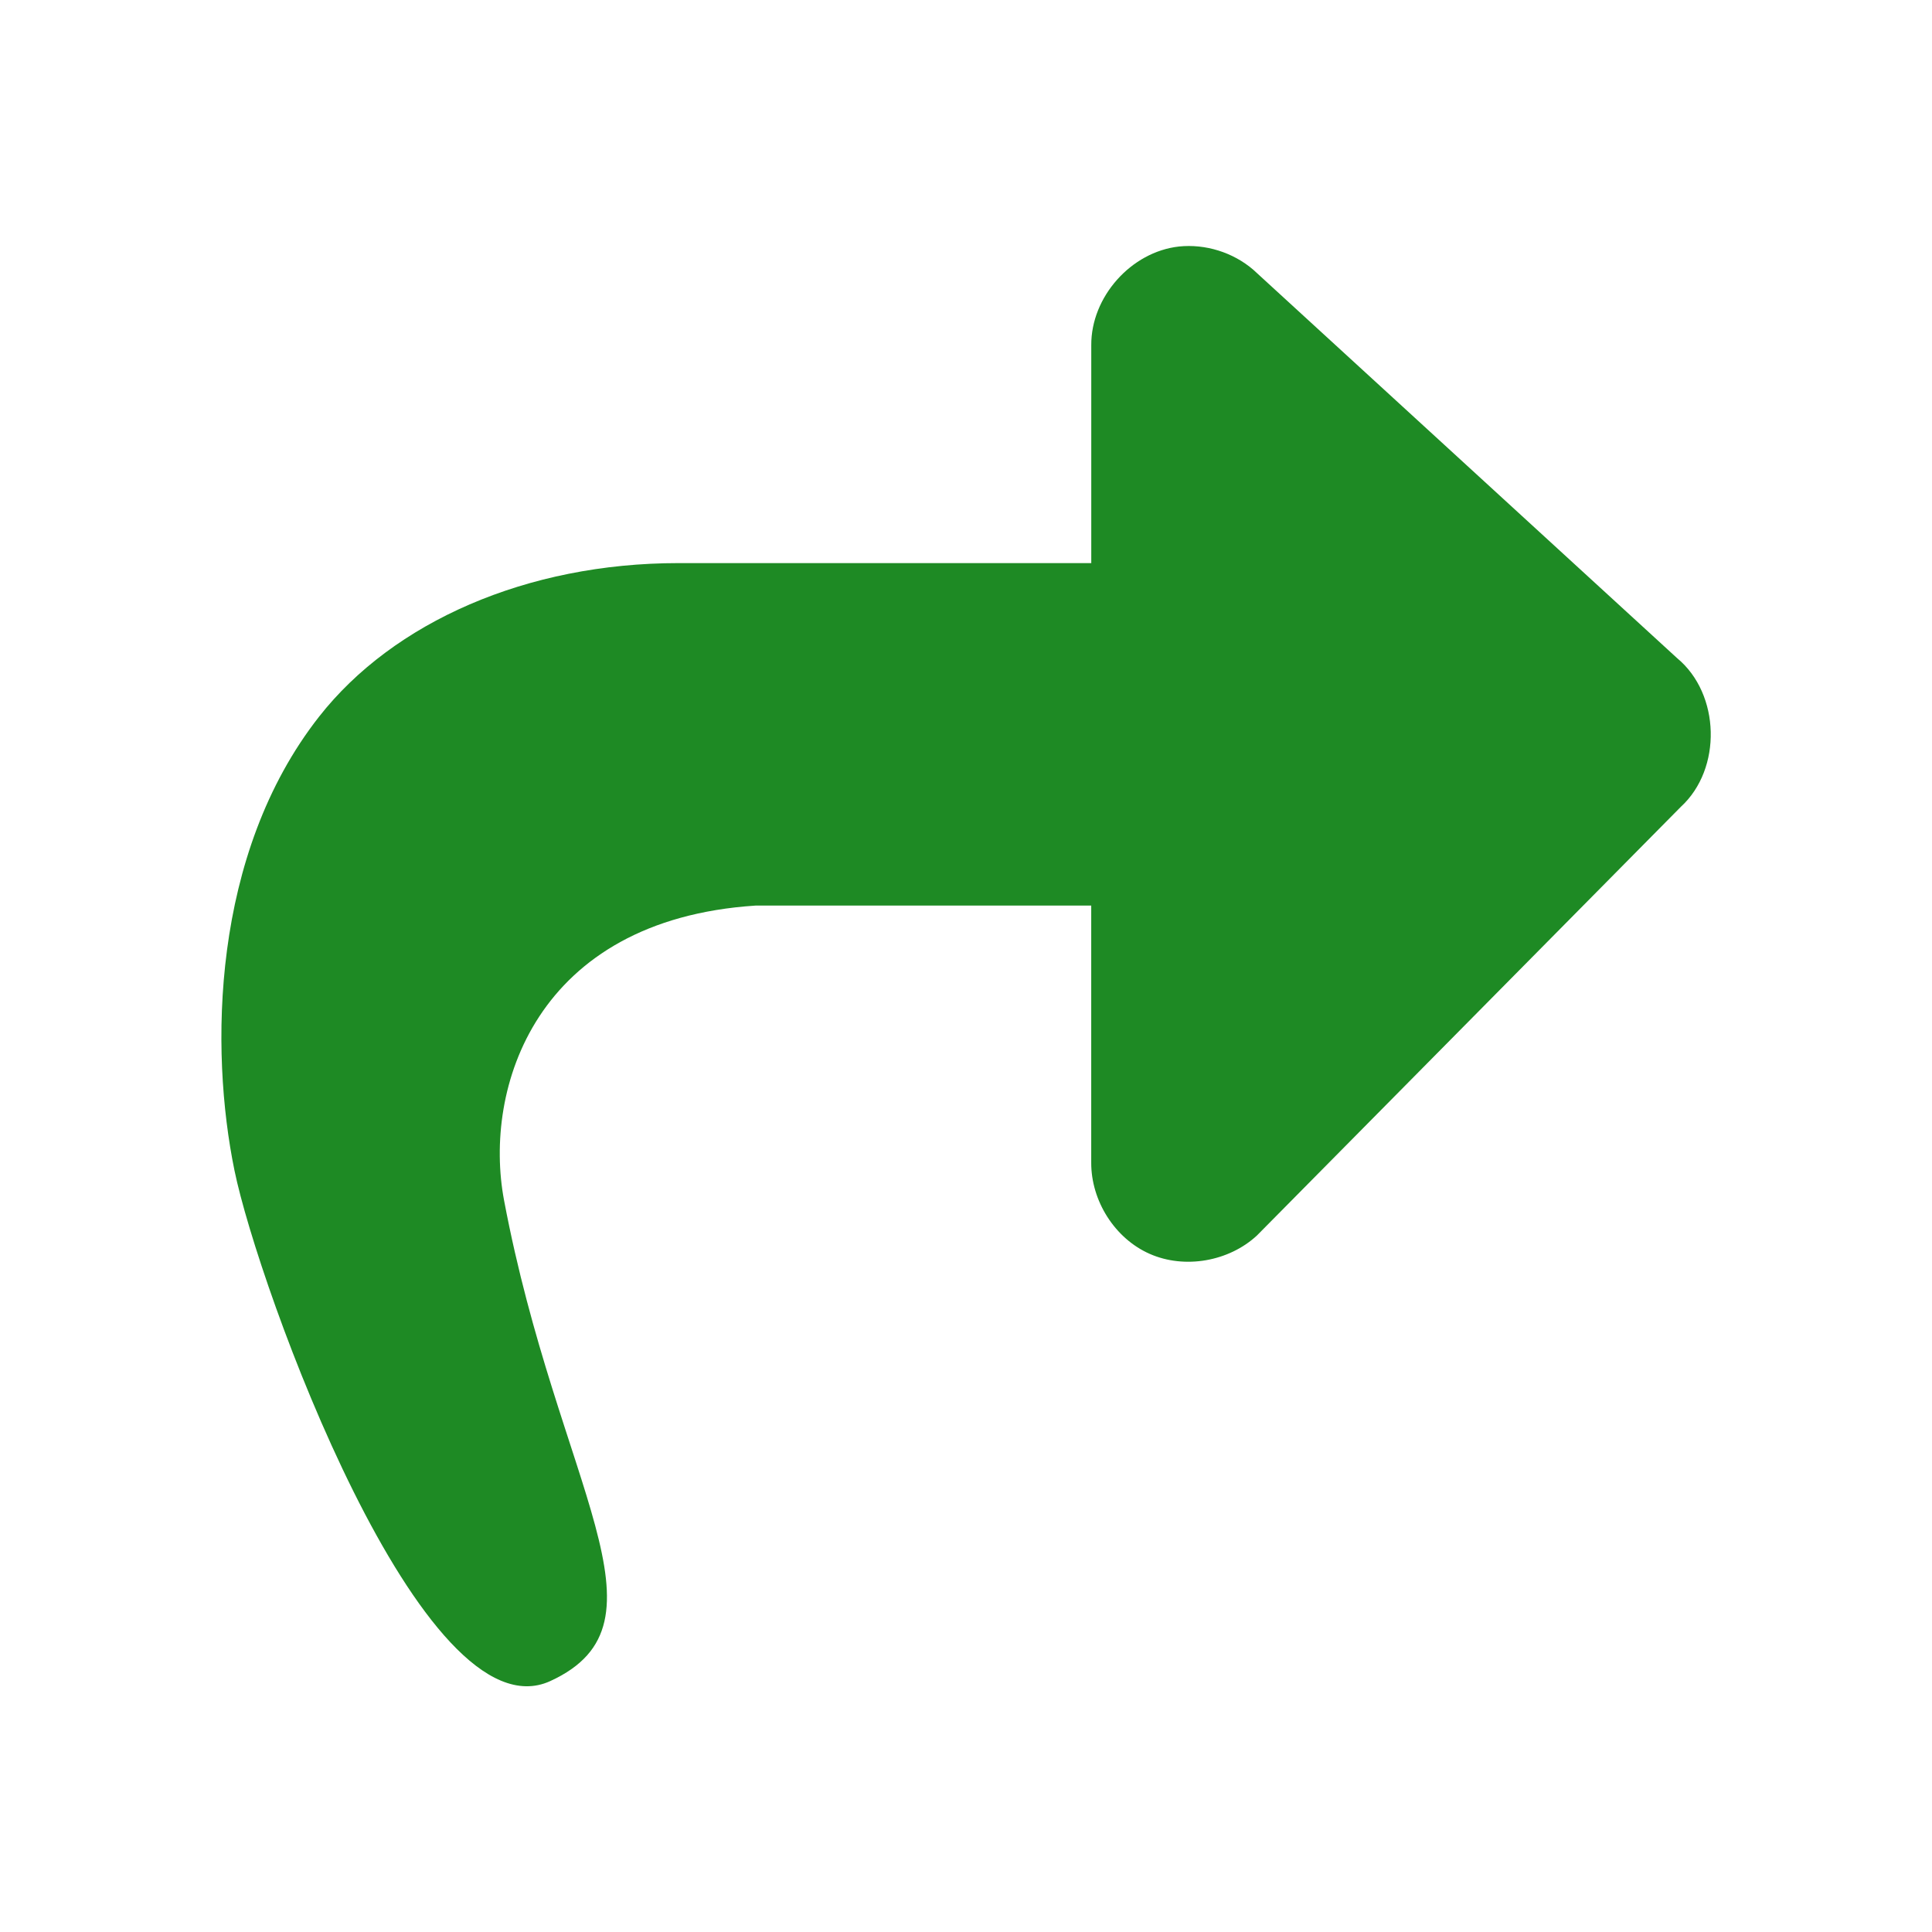 <svg xmlns:xlink="http://www.w3.org/1999/xlink" version="1.0" width="48" xmlns="http://www.w3.org/2000/svg" height="48">
<defs id="defs4"/>
<g id="layer2">
<g style="fill:#1e8a24" id="g3905" transform="matrix(1.087,0,0,1.087,-1.817,2.307)">
<path style="stroke:none" id="path3591" d="m 28.618,3.512 c -1.095,0.122 -2.011,1.153 -2.004,2.255 v 4.981 h -9.435 c -3.47,0 -6.518,1.348 -8.213,3.508 -2.47,3.147 -2.5,7.622 -1.935,10.374 0.548,2.671 4.3,13.005 7.217,11.671 2.917,-1.334 0.173,-4.486 -1.055,-10.986 -0.483,-2.558 0.715,-6.41 5.746,-6.739 h 7.674 v 5.872 c -0.005,0.873 0.537,1.736 1.336,2.088 0.799,0.353 1.809,0.175 2.45,-0.418 l 9.691,-9.8 c 0.945,-0.867 0.903,-2.577 -0.084,-3.396 l -9.691,-8.881 c -0.463,-0.396 -1.092,-0.592 -1.698,-0.529 z "/>
</g>
</g>
</svg>
